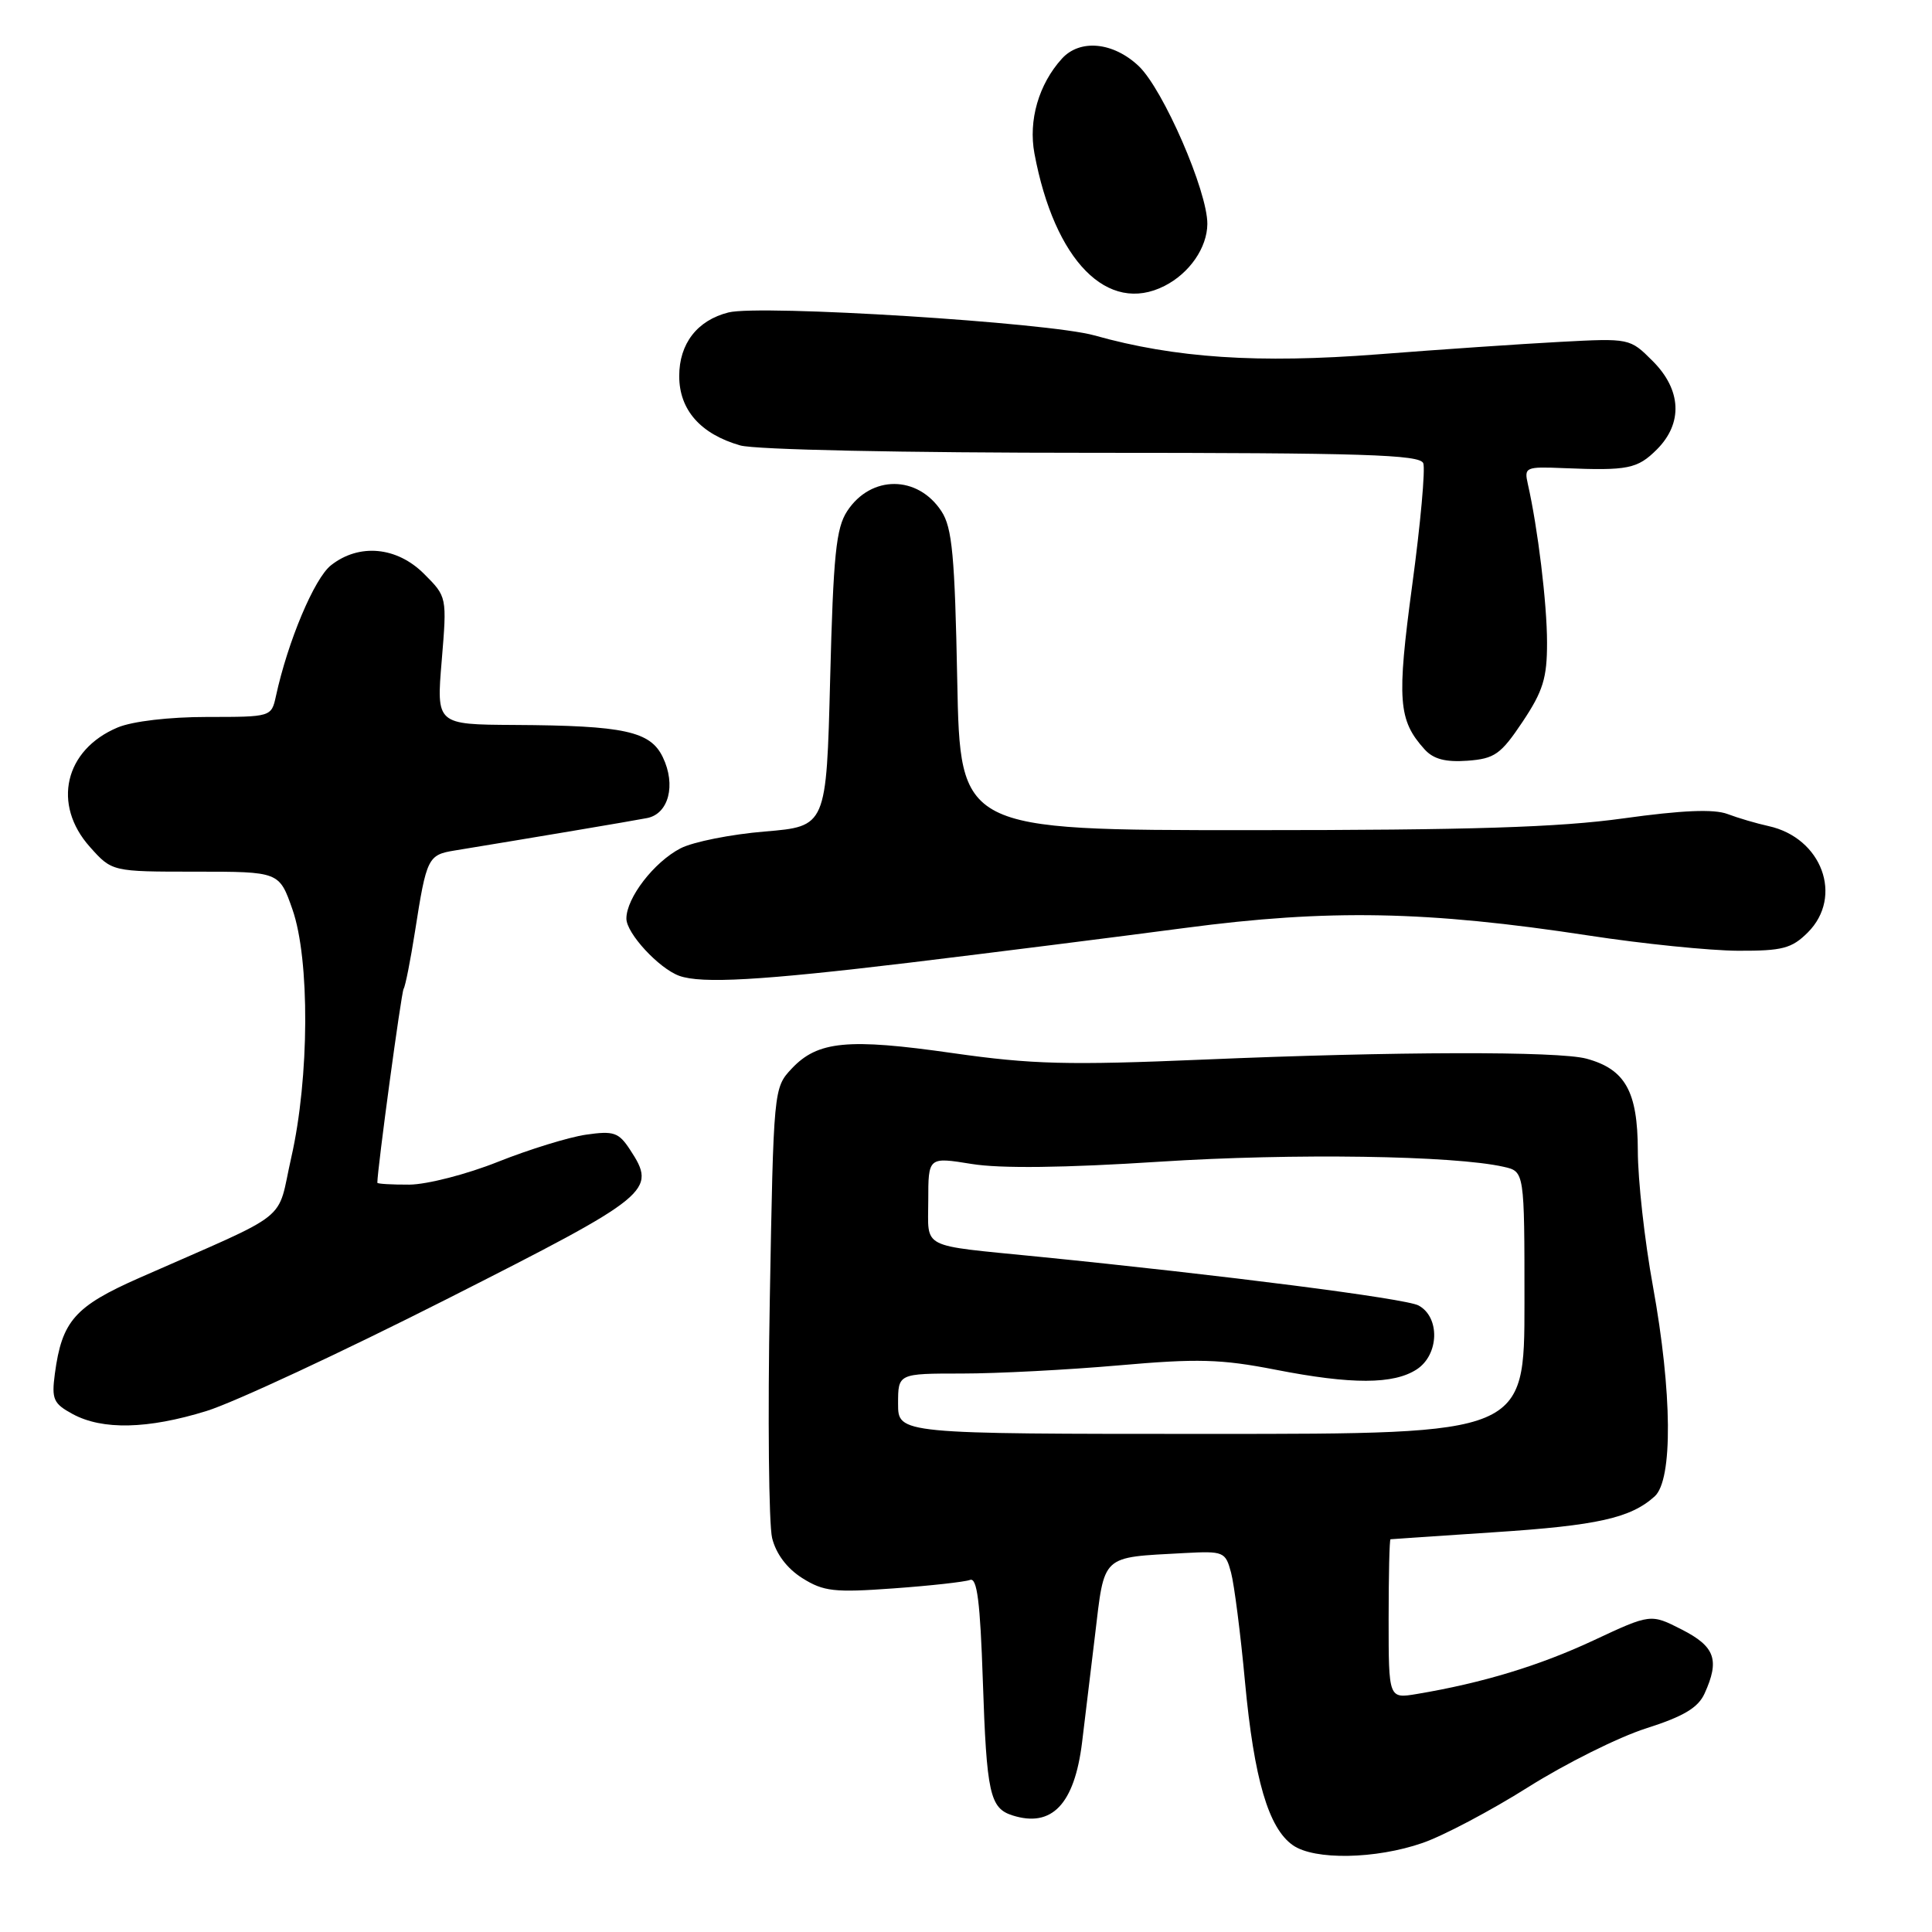 <?xml version="1.0" encoding="UTF-8" standalone="no"?>
<!DOCTYPE svg PUBLIC "-//W3C//DTD SVG 1.1//EN" "http://www.w3.org/Graphics/SVG/1.1/DTD/svg11.dtd" >
<svg xmlns="http://www.w3.org/2000/svg" xmlns:xlink="http://www.w3.org/1999/xlink" version="1.1" viewBox="0 0 256 256">
 <g >
 <path fill="currentColor"
d=" M 188.50 244.20 C 191.25 243.25 197.55 239.92 202.50 236.80 C 207.45 233.68 214.47 230.18 218.11 229.02 C 223.07 227.44 225.00 226.29 225.86 224.41 C 227.89 219.95 227.26 218.18 222.86 215.93 C 218.72 213.82 218.72 213.82 211.11 217.38 C 203.96 220.72 196.41 223.01 187.75 224.46 C 184.00 225.09 184.00 225.09 184.00 214.55 C 184.00 208.75 184.11 203.98 184.25 203.96 C 184.39 203.94 190.57 203.52 198.00 203.03 C 211.66 202.14 216.07 201.15 219.25 198.28 C 221.68 196.08 221.58 184.53 219.02 170.42 C 217.92 164.41 217.02 156.32 217.02 152.44 C 217.00 144.62 215.36 141.68 210.22 140.28 C 206.51 139.27 184.80 139.32 159.50 140.40 C 141.49 141.16 136.75 141.04 126.23 139.54 C 112.34 137.55 108.35 137.94 104.91 141.59 C 102.51 144.15 102.50 144.25 102.00 172.33 C 101.72 187.82 101.87 201.99 102.31 203.80 C 102.83 205.90 104.28 207.83 106.31 209.11 C 109.13 210.88 110.54 211.04 118.39 210.47 C 123.28 210.12 127.84 209.61 128.53 209.35 C 129.47 208.99 129.88 212.24 130.23 222.69 C 130.73 237.64 131.16 239.60 134.16 240.55 C 139.38 242.21 142.37 239.07 143.38 230.88 C 143.67 228.47 144.44 222.14 145.08 216.80 C 146.39 205.85 145.80 206.40 156.92 205.79 C 162.15 205.51 162.38 205.61 163.12 208.37 C 163.54 209.95 164.38 216.47 164.97 222.87 C 166.17 235.74 168.08 242.24 171.31 244.50 C 174.16 246.50 182.27 246.36 188.50 244.20 Z  M 27.35 186.97 C 30.96 185.86 45.29 179.18 59.20 172.14 C 86.40 158.36 87.07 157.81 83.47 152.32 C 81.98 150.05 81.32 149.82 77.65 150.35 C 75.37 150.68 70.12 152.30 66.00 153.94 C 61.88 155.59 56.59 156.95 54.25 156.97 C 51.91 156.98 50.00 156.87 50.00 156.72 C 50.00 154.92 53.17 131.53 53.48 131.03 C 53.72 130.65 54.39 127.23 54.99 123.42 C 56.52 113.63 56.70 113.27 60.28 112.69 C 70.30 111.05 83.80 108.78 85.73 108.40 C 88.60 107.85 89.60 104.02 87.83 100.34 C 86.18 96.89 82.73 96.14 68.16 96.06 C 57.82 96.00 57.82 96.00 58.53 87.54 C 59.23 79.08 59.23 79.08 56.19 76.04 C 52.58 72.43 47.58 71.97 43.86 74.90 C 41.65 76.63 38.13 85.01 36.56 92.25 C 35.96 94.99 35.92 95.00 27.45 95.00 C 22.43 95.00 17.57 95.57 15.60 96.39 C 8.56 99.34 6.87 106.59 11.92 112.23 C 14.84 115.50 14.84 115.50 25.92 115.50 C 37.00 115.50 37.00 115.50 38.75 120.50 C 41.07 127.13 41.00 142.79 38.60 153.35 C 36.59 162.19 39.03 160.26 18.50 169.31 C 9.90 173.10 8.21 175.02 7.27 182.02 C 6.82 185.41 7.07 185.98 9.63 187.37 C 13.58 189.51 19.58 189.37 27.35 186.97 Z  M 120.50 127.56 C 131.50 126.23 147.93 124.16 157.00 122.96 C 176.03 120.44 189.11 120.69 210.50 123.96 C 217.65 125.06 226.56 125.96 230.30 125.98 C 236.19 126.00 237.41 125.68 239.55 123.55 C 244.29 118.80 241.41 111.01 234.34 109.46 C 232.78 109.12 230.33 108.40 228.90 107.86 C 227.09 107.18 222.88 107.36 215.11 108.44 C 206.57 109.63 194.88 110.00 165.58 110.00 C 127.23 110.00 127.23 110.00 126.84 90.17 C 126.52 73.64 126.17 69.91 124.75 67.75 C 121.60 62.94 115.41 62.92 112.26 67.72 C 110.78 69.97 110.42 73.53 110.00 89.95 C 109.50 109.50 109.50 109.50 101.34 110.18 C 96.86 110.55 91.83 111.55 90.17 112.41 C 86.66 114.23 83.00 118.98 83.00 121.72 C 83.00 123.66 87.29 128.31 90.00 129.30 C 92.96 130.37 100.82 129.92 120.50 127.56 Z  M 201.75 95.64 C 204.46 91.58 205.00 89.84 204.99 85.14 C 204.99 79.98 203.77 69.97 202.45 64.15 C 201.94 61.90 202.13 61.82 207.21 62.03 C 215.72 62.38 216.96 62.13 219.55 59.55 C 223.02 56.07 222.81 51.65 218.98 47.83 C 215.97 44.82 215.94 44.81 206.73 45.30 C 201.65 45.57 190.79 46.31 182.59 46.95 C 166.70 48.18 155.71 47.45 145.00 44.44 C 138.93 42.73 100.76 40.34 96.53 41.40 C 92.39 42.44 90.00 45.53 90.00 49.83 C 90.00 54.31 92.82 57.51 98.08 59.02 C 100.06 59.59 119.61 60.00 144.77 60.00 C 180.60 60.00 188.15 60.24 188.59 61.38 C 188.88 62.13 188.23 69.39 187.13 77.50 C 185.07 92.81 185.27 95.43 188.77 99.30 C 189.94 100.59 191.54 101.01 194.45 100.80 C 198.05 100.53 198.86 99.96 201.75 95.64 Z  M 154.32 37.88 C 157.63 36.19 159.95 32.82 159.98 29.68 C 160.01 25.35 154.13 11.83 150.88 8.75 C 147.50 5.56 143.09 5.14 140.70 7.78 C 137.63 11.17 136.25 15.95 137.07 20.35 C 139.73 34.56 146.78 41.73 154.32 37.88 Z  M 119.00 186.00 C 119.00 182.00 119.00 182.00 127.48 182.00 C 132.15 182.00 141.48 181.51 148.23 180.92 C 158.68 180.00 161.76 180.08 169.00 181.49 C 179.11 183.47 184.67 183.45 187.74 181.44 C 190.70 179.49 190.83 174.52 187.96 172.98 C 186.25 172.06 162.13 168.97 137.50 166.51 C 121.71 164.93 123.00 165.59 123.00 159.09 C 123.00 153.30 123.00 153.30 128.75 154.23 C 132.54 154.85 141.02 154.75 153.68 153.93 C 171.39 152.79 192.66 153.11 199.25 154.61 C 202.00 155.23 202.00 155.23 202.00 172.62 C 202.00 190.00 202.00 190.00 160.50 190.00 C 119.00 190.00 119.00 190.00 119.00 186.00 Z "/>
</g>
</svg>
